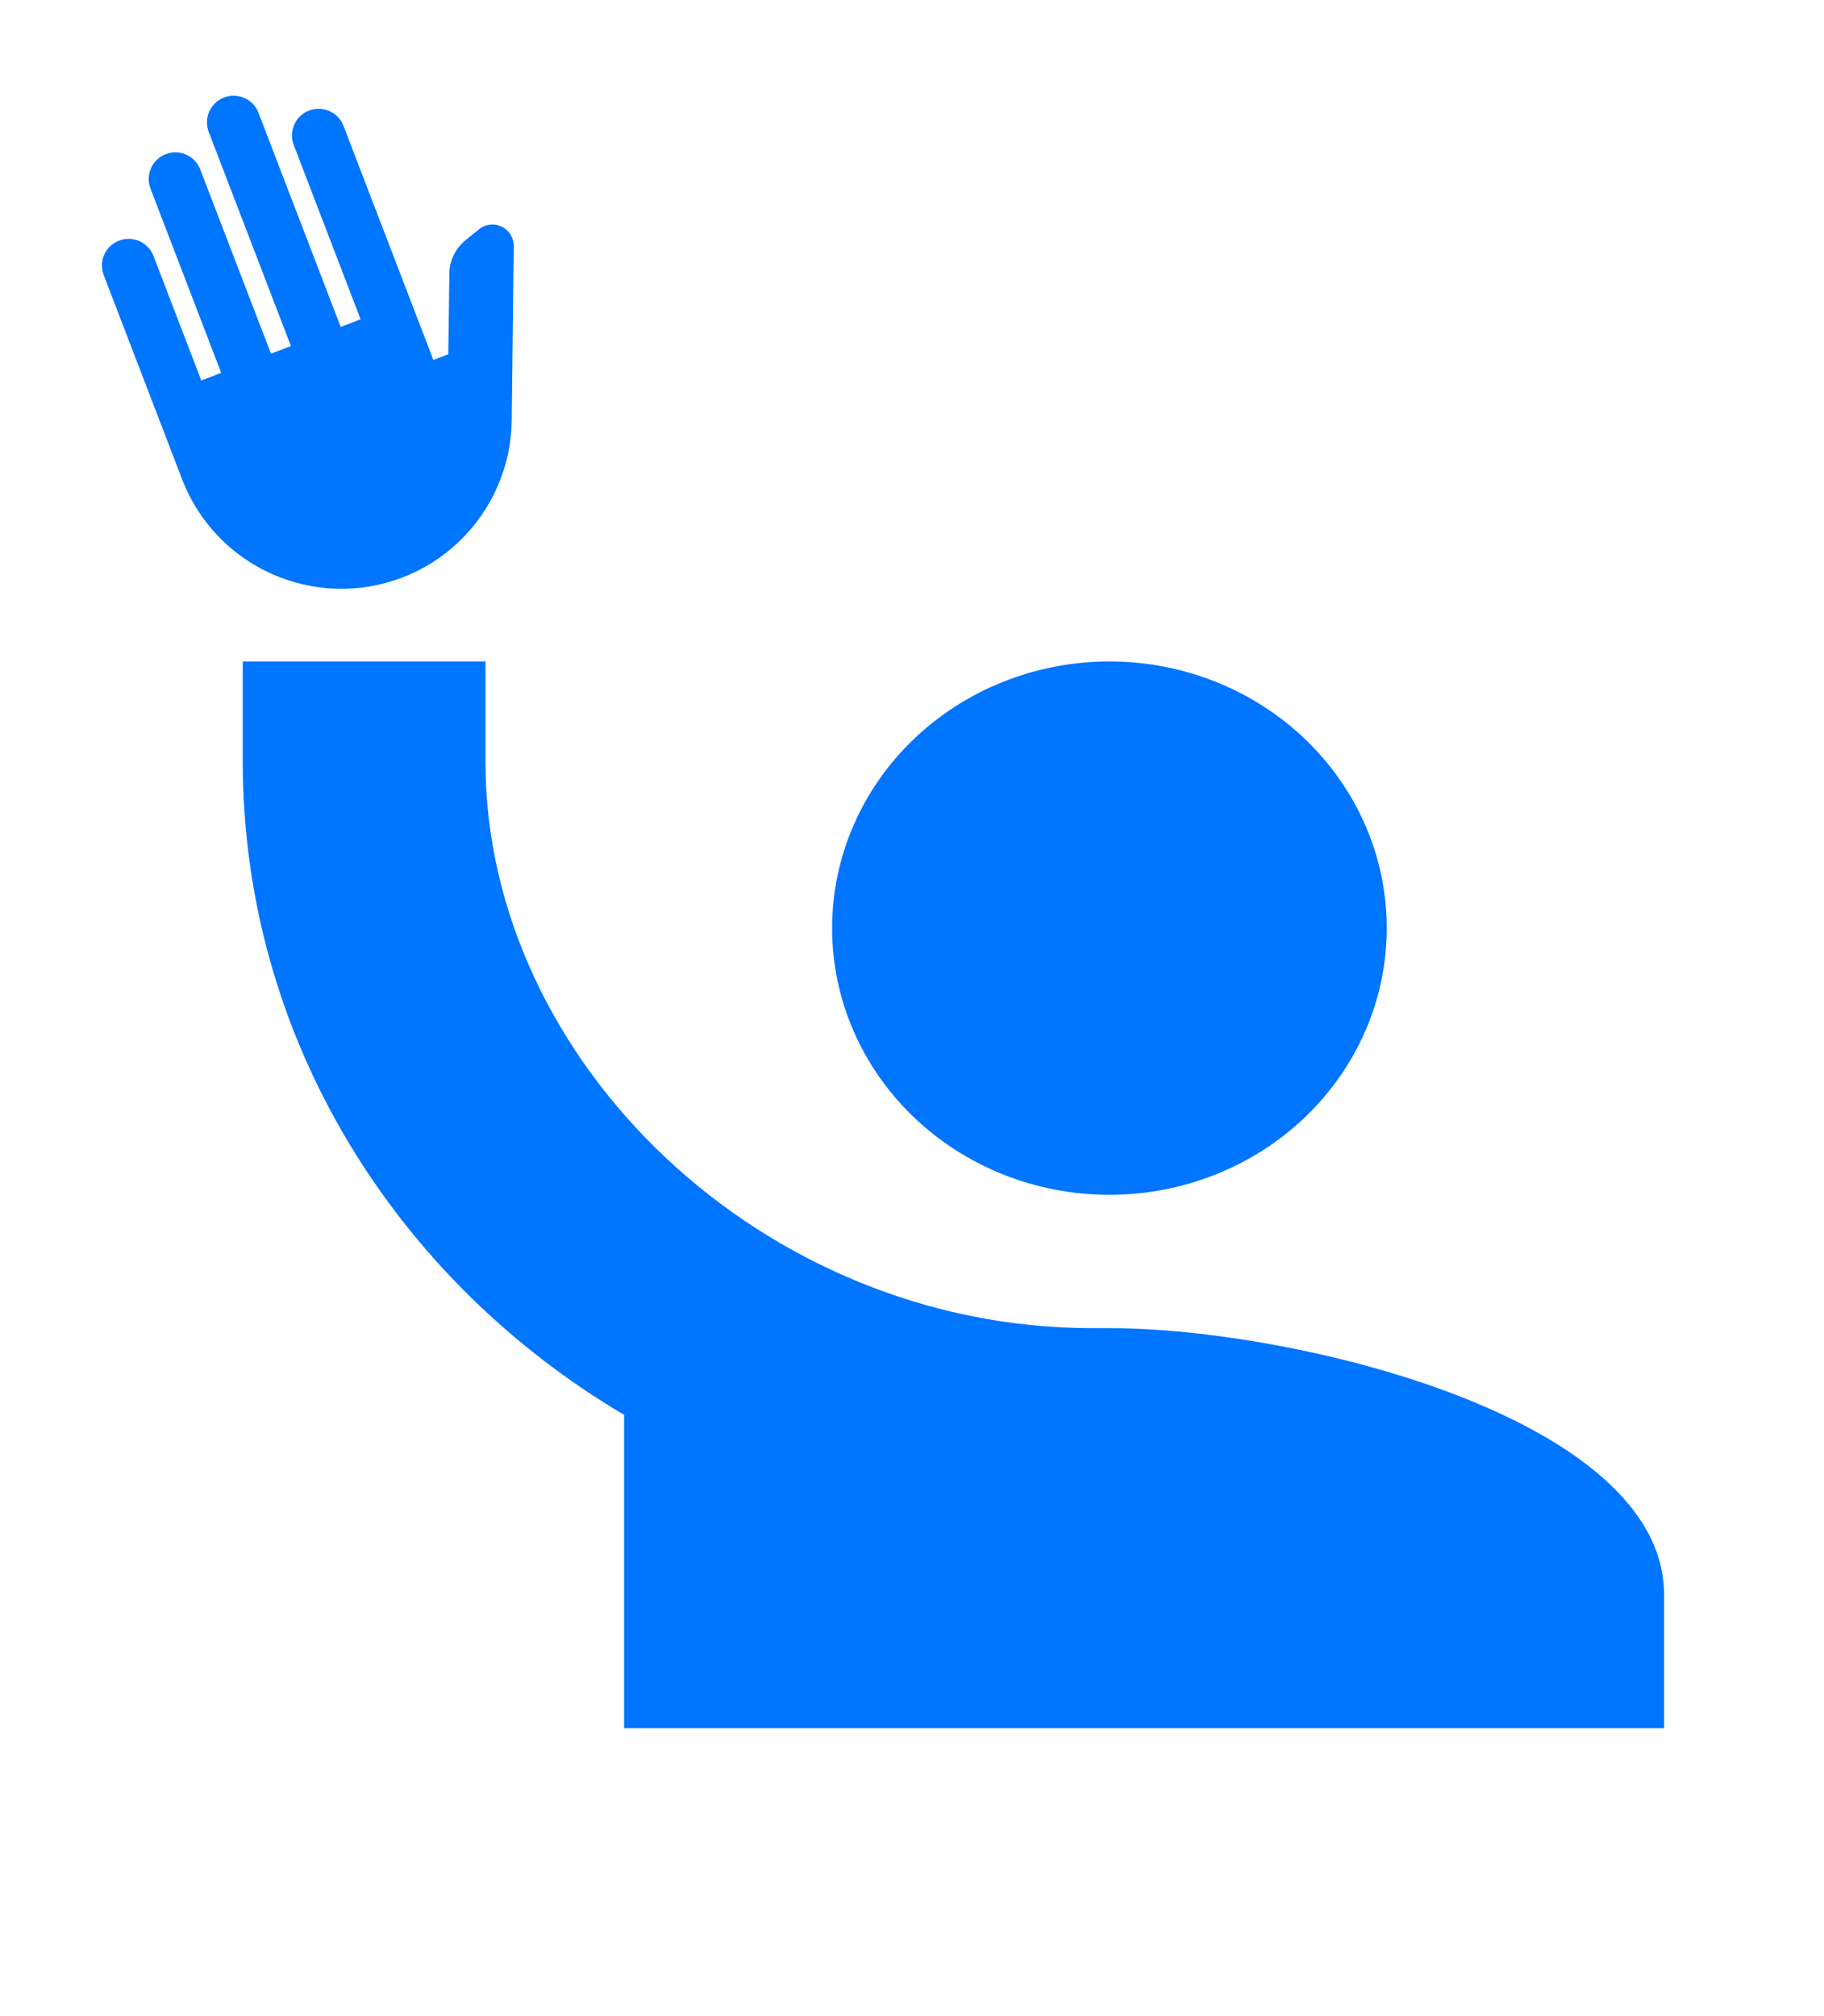 <svg width="57" height="63" viewBox="0 0 57 63" fill="none" xmlns="http://www.w3.org/2000/svg">
<path d="M7.586 20.669V23.794C7.586 32.44 12.375 40.002 19.503 44.211V54.002H52.003V49.836C52.003 44.294 40.455 41.502 34.67 41.502C34.67 41.502 34.301 41.502 34.128 41.502C23.836 41.502 15.17 33.169 15.17 23.794V20.669M34.67 20.669C32.371 20.669 30.167 21.547 28.541 23.11C26.916 24.673 26.003 26.792 26.003 29.003C26.003 31.213 26.916 33.332 28.541 34.895C30.167 36.458 32.371 37.336 34.67 37.336C36.968 37.336 39.173 36.458 40.798 34.895C42.423 33.332 43.336 31.213 43.336 29.003C43.336 26.792 42.423 24.673 40.798 23.11C39.173 21.547 36.968 20.669 34.67 20.669Z" fill="#0075FF"/>
<g clip-path="url(#clip0_294_11)">
<path d="M5.69 14.975L3.241 8.596C3.076 8.166 3.291 7.684 3.72 7.519C4.15 7.354 4.632 7.569 4.797 7.999L6.29 11.889L6.912 11.65L4.703 5.893C4.538 5.463 4.752 4.981 5.182 4.816C5.611 4.651 6.094 4.866 6.258 5.295L8.468 11.052L9.091 10.813L6.523 4.123C6.358 3.693 6.572 3.211 7.002 3.046C7.431 2.881 7.914 3.096 8.078 3.525L10.647 10.216L11.269 9.977L9.179 4.531C9.014 4.102 9.229 3.62 9.658 3.455C10.088 3.29 10.57 3.505 10.735 3.934L13.542 11.247L14.009 11.068L14.043 8.534C14.048 8.139 14.234 7.768 14.537 7.516L14.967 7.165C15.409 6.81 16.058 7.125 16.054 7.691L15.991 13.163C15.955 15.319 14.609 17.264 12.58 18.043C9.829 19.099 6.746 17.726 5.69 14.975Z" fill="#0075FF"/>
</g>
<defs>
<clipPath id="clip0_294_11">
<rect width="16" height="16" fill="white" transform="translate(0 5.734) rotate(-21)"/>
</clipPath>
</defs>
</svg>
